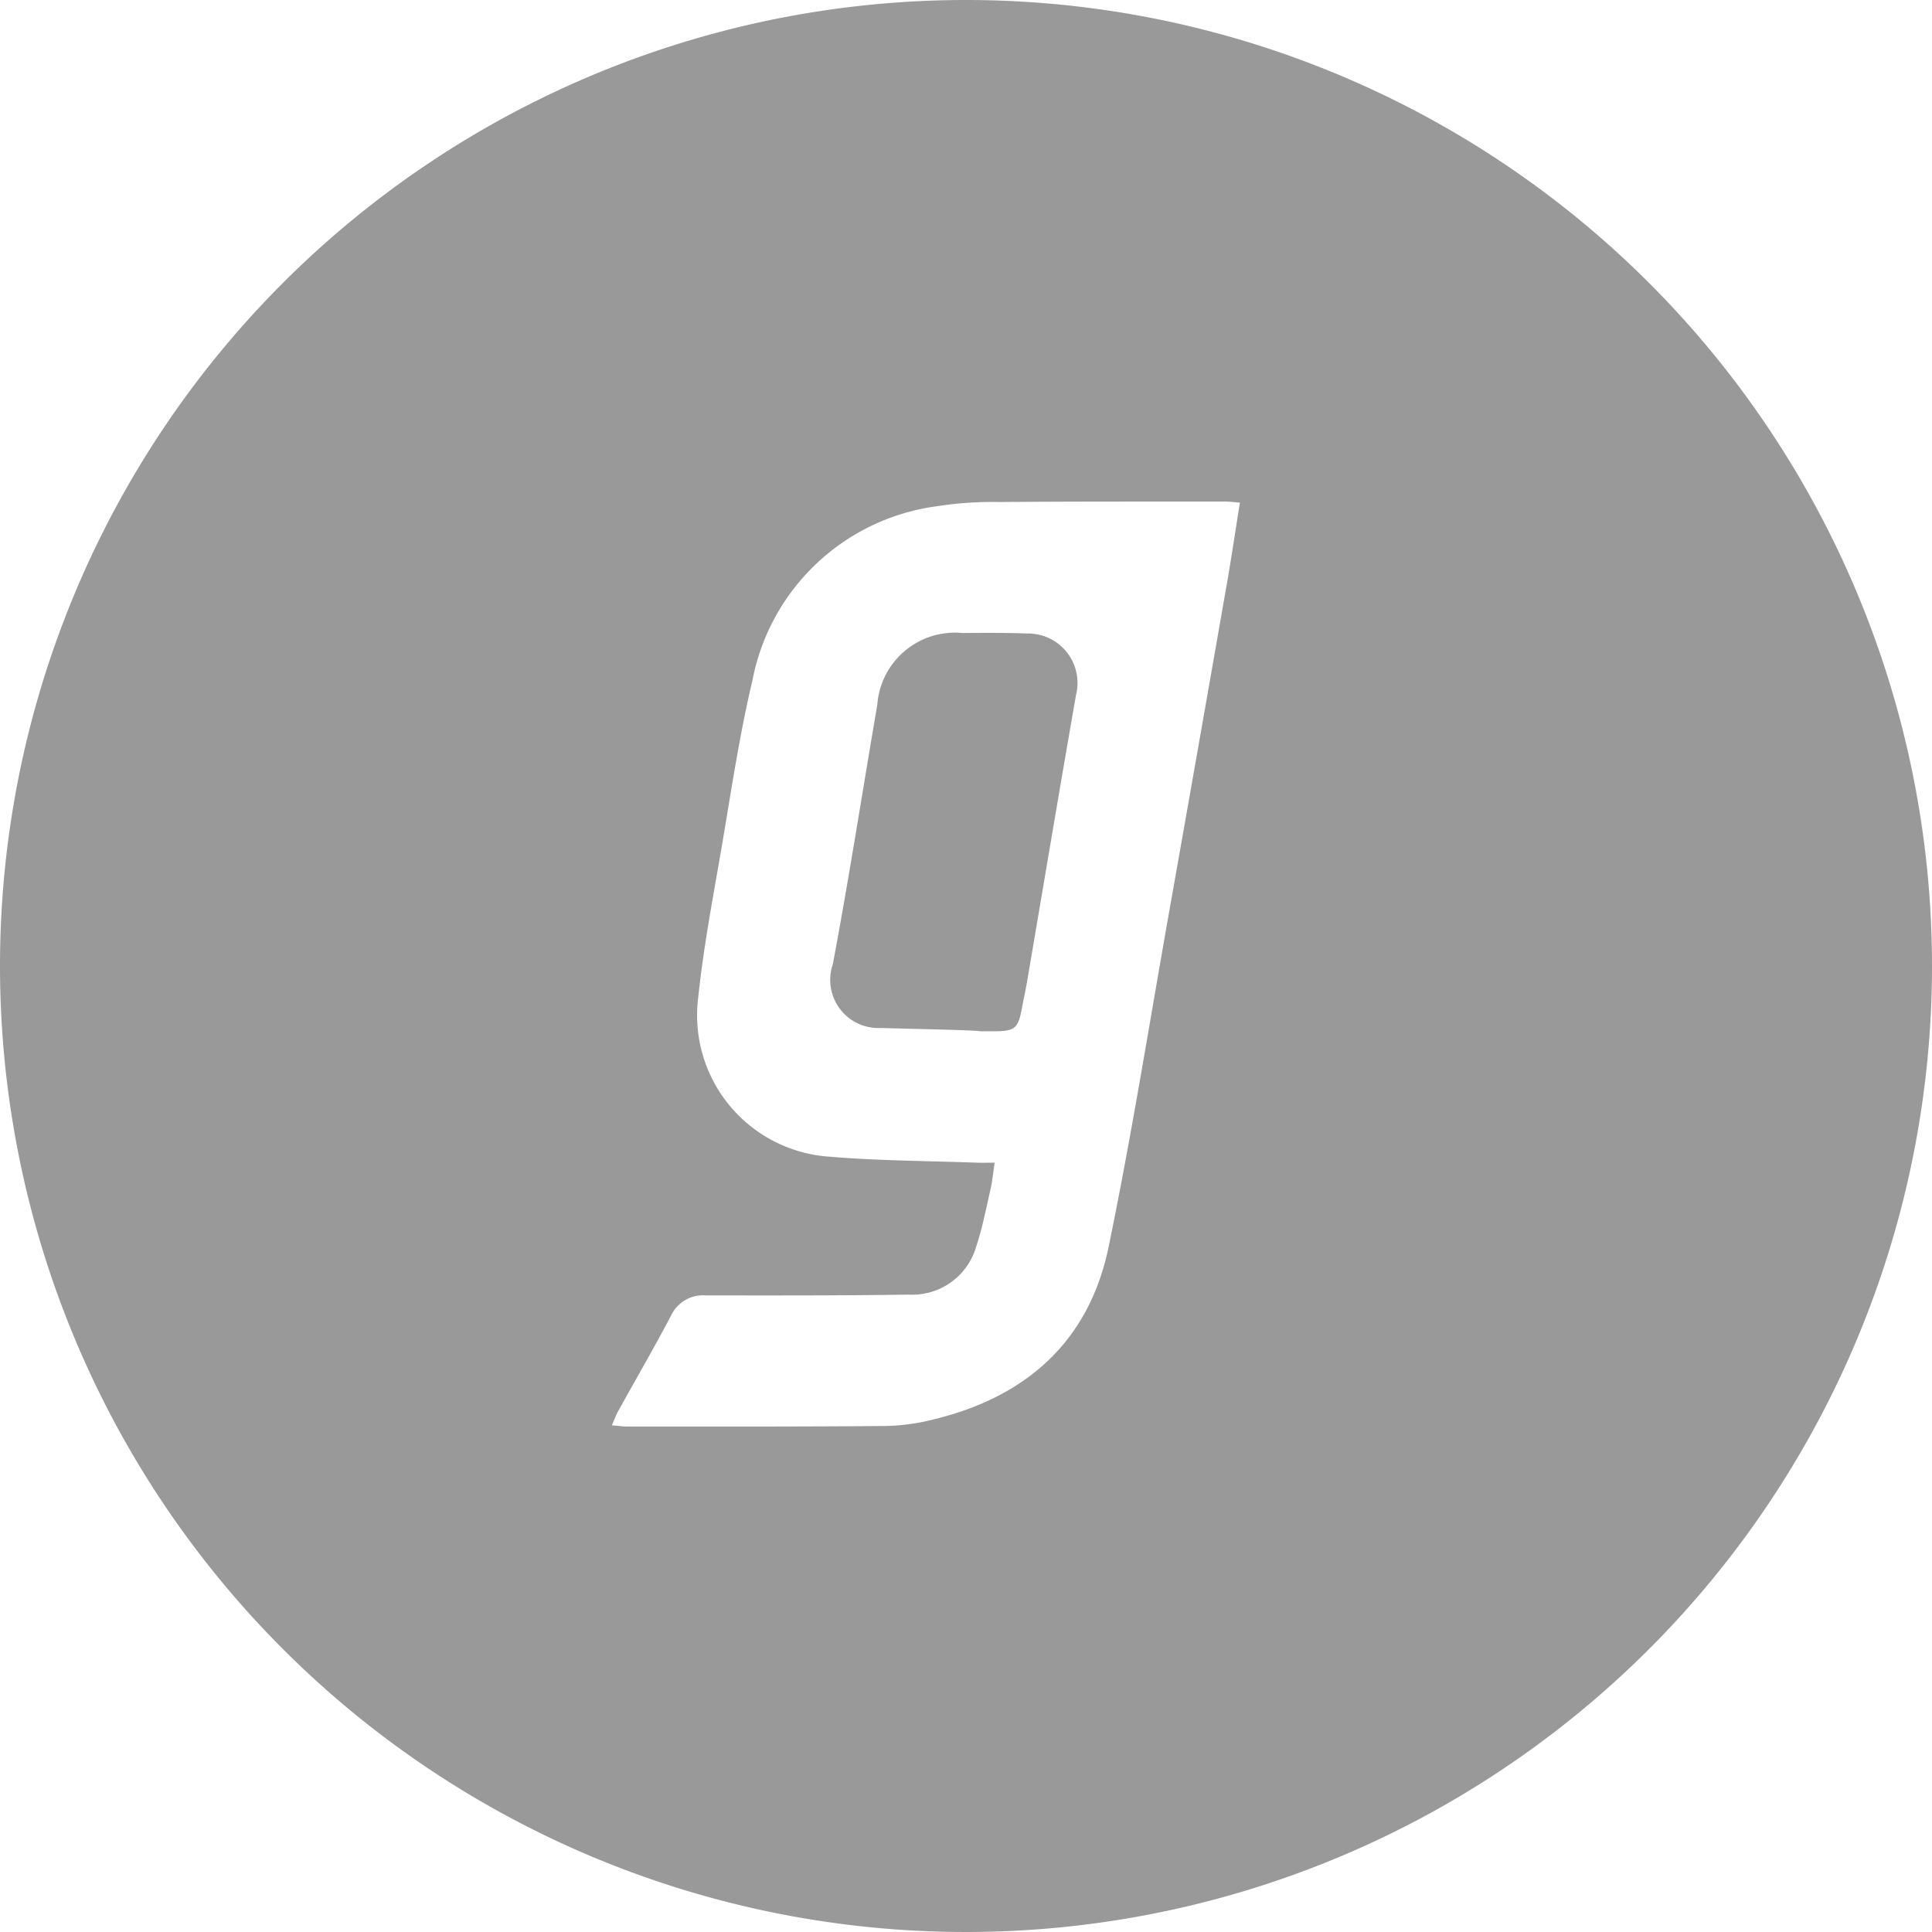 <svg id="Group_379" data-name="Group 379" xmlns="http://www.w3.org/2000/svg" width="70" height="70" viewBox="0 0 70 70">
  <path id="Path_726" data-name="Path 726" d="M227.425,167.745c-.784-.029-1.569-.024-2.353-.018a2.82,2.82,0,0,0-3.083,2.6c-.538,3.135-1.024,6.279-1.611,9.4a1.746,1.746,0,0,0,1.747,2.311c1.19.034,3.572.082,3.573.119h.5c.78,0,.894-.094,1.033-.848.064-.348.143-.692.2-1.041.585-3.429,1.158-6.861,1.757-10.288A1.792,1.792,0,0,0,227.425,167.745Z" transform="translate(-190.203 -144.792)" fill="#999"/>
  <path id="Path_727" data-name="Path 727" d="M35,0A35,35,0,1,0,70,35,35,35,0,0,0,35,0Zm9.443,21.2q-1.048,6-2.11,11.995c-.709,4-1.345,8.008-2.166,11.981-.708,3.43-2.987,5.441-6.349,6.254a7.663,7.663,0,0,1-1.716.236c-3.122.027-6.245.02-9.367.021-.162,0-.324-.025-.566-.045.089-.2.142-.356.218-.494.642-1.16,1.308-2.307,1.925-3.479a1.277,1.277,0,0,1,1.264-.733c2.449,0,4.9.008,7.347-.03A2.409,2.409,0,0,0,35.359,45.2c.23-.684.366-1.4.529-2.107.066-.287.092-.583.15-.967-.252,0-.45.006-.647,0-1.773-.066-3.551-.067-5.317-.216a5.137,5.137,0,0,1-4.773-5.8c.189-1.793.529-3.572.835-5.351.349-2.037.646-4.089,1.125-6.1a7.857,7.857,0,0,1,6.678-6.316,13.209,13.209,0,0,1,2.291-.154c2.711-.021,5.422-.015,8.133-.017.165,0,.329.022.561.039C44.76,19.234,44.615,20.221,44.443,21.2Z" fill="#999"/>
</svg>
